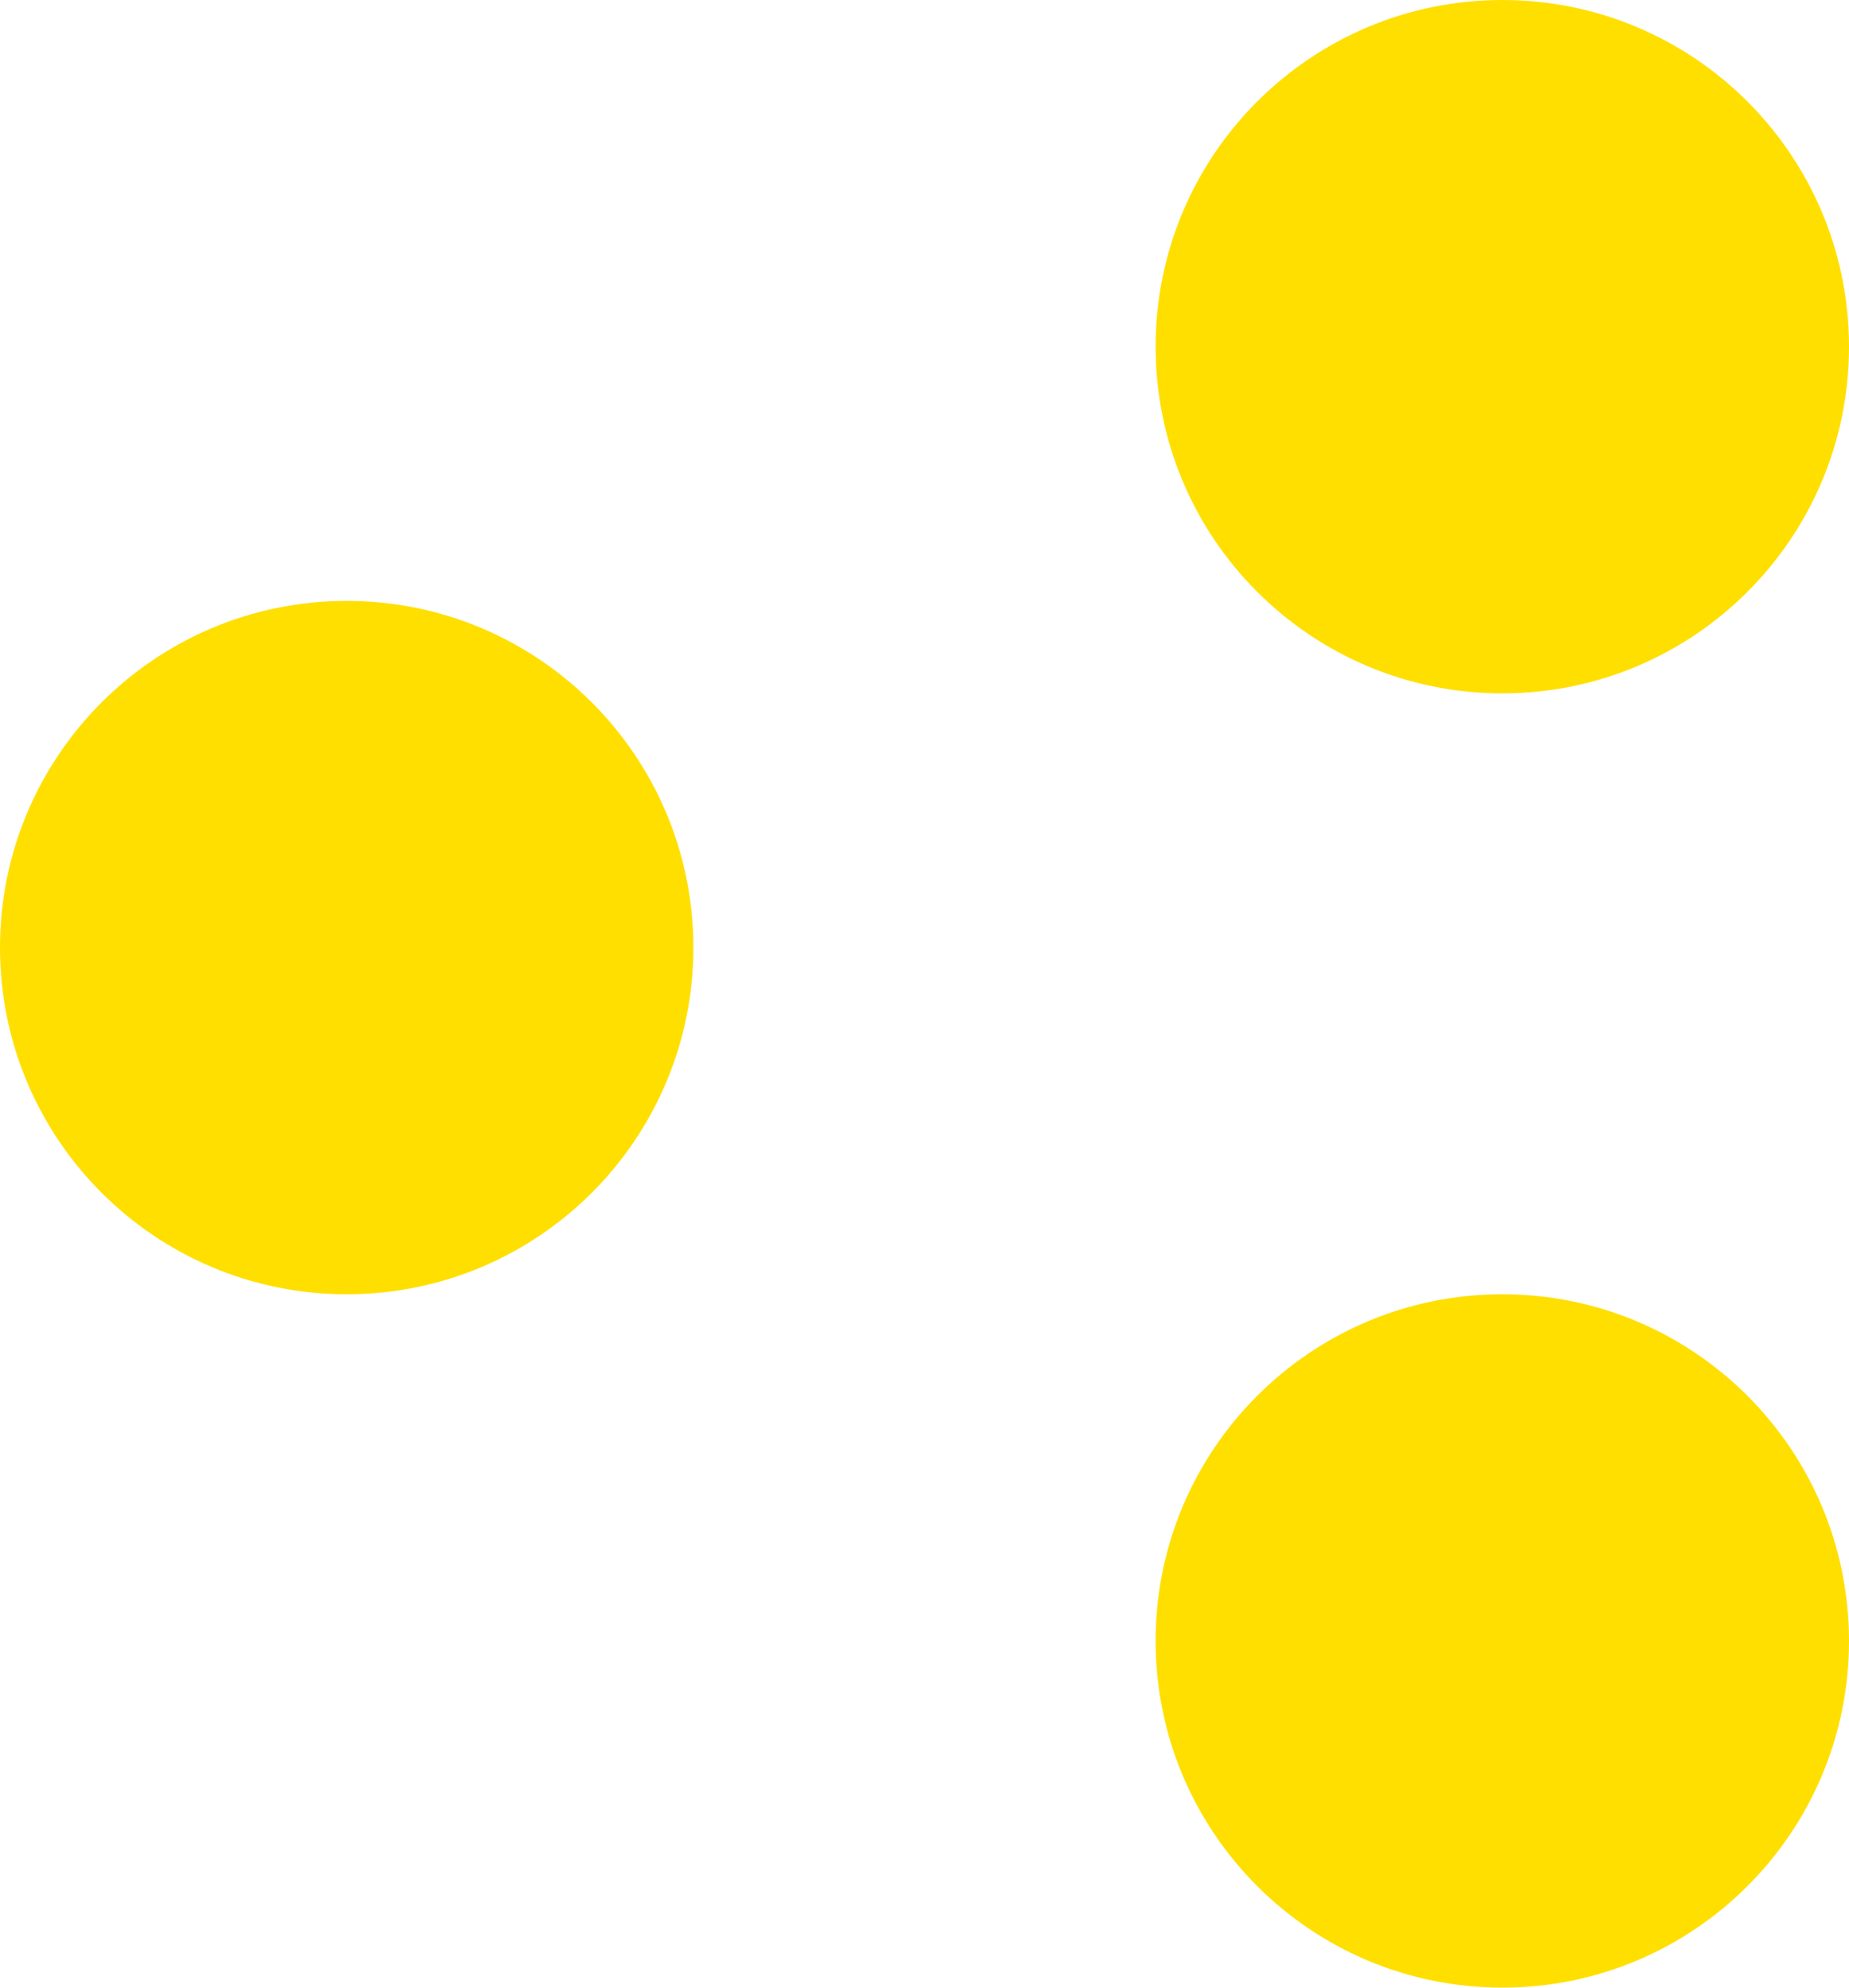 <svg width="40" height="43" viewBox="0 0 40 43" fill="none" xmlns="http://www.w3.org/2000/svg">
<path d="M40 7.5C40 11.642 36.642 15 32.5 15C28.358 15 25 11.642 25 7.5C25 3.358 28.358 0 32.5 0C36.642 0 40 3.358 40 7.5Z" fill="#FFDF00"/>
<path d="M15 20.5C15 24.642 11.642 28 7.5 28C3.358 28 0 24.642 0 20.5C0 16.358 3.358 13 7.5 13C11.642 13 15 16.358 15 20.5Z" fill="#FFDF00"/>
<path d="M40 35.5C40 39.642 36.642 43 32.5 43C28.358 43 25 39.642 25 35.5C25 31.358 28.358 28 32.5 28C36.642 28 40 31.358 40 35.5Z" fill="#FFDF00"/>
</svg>
